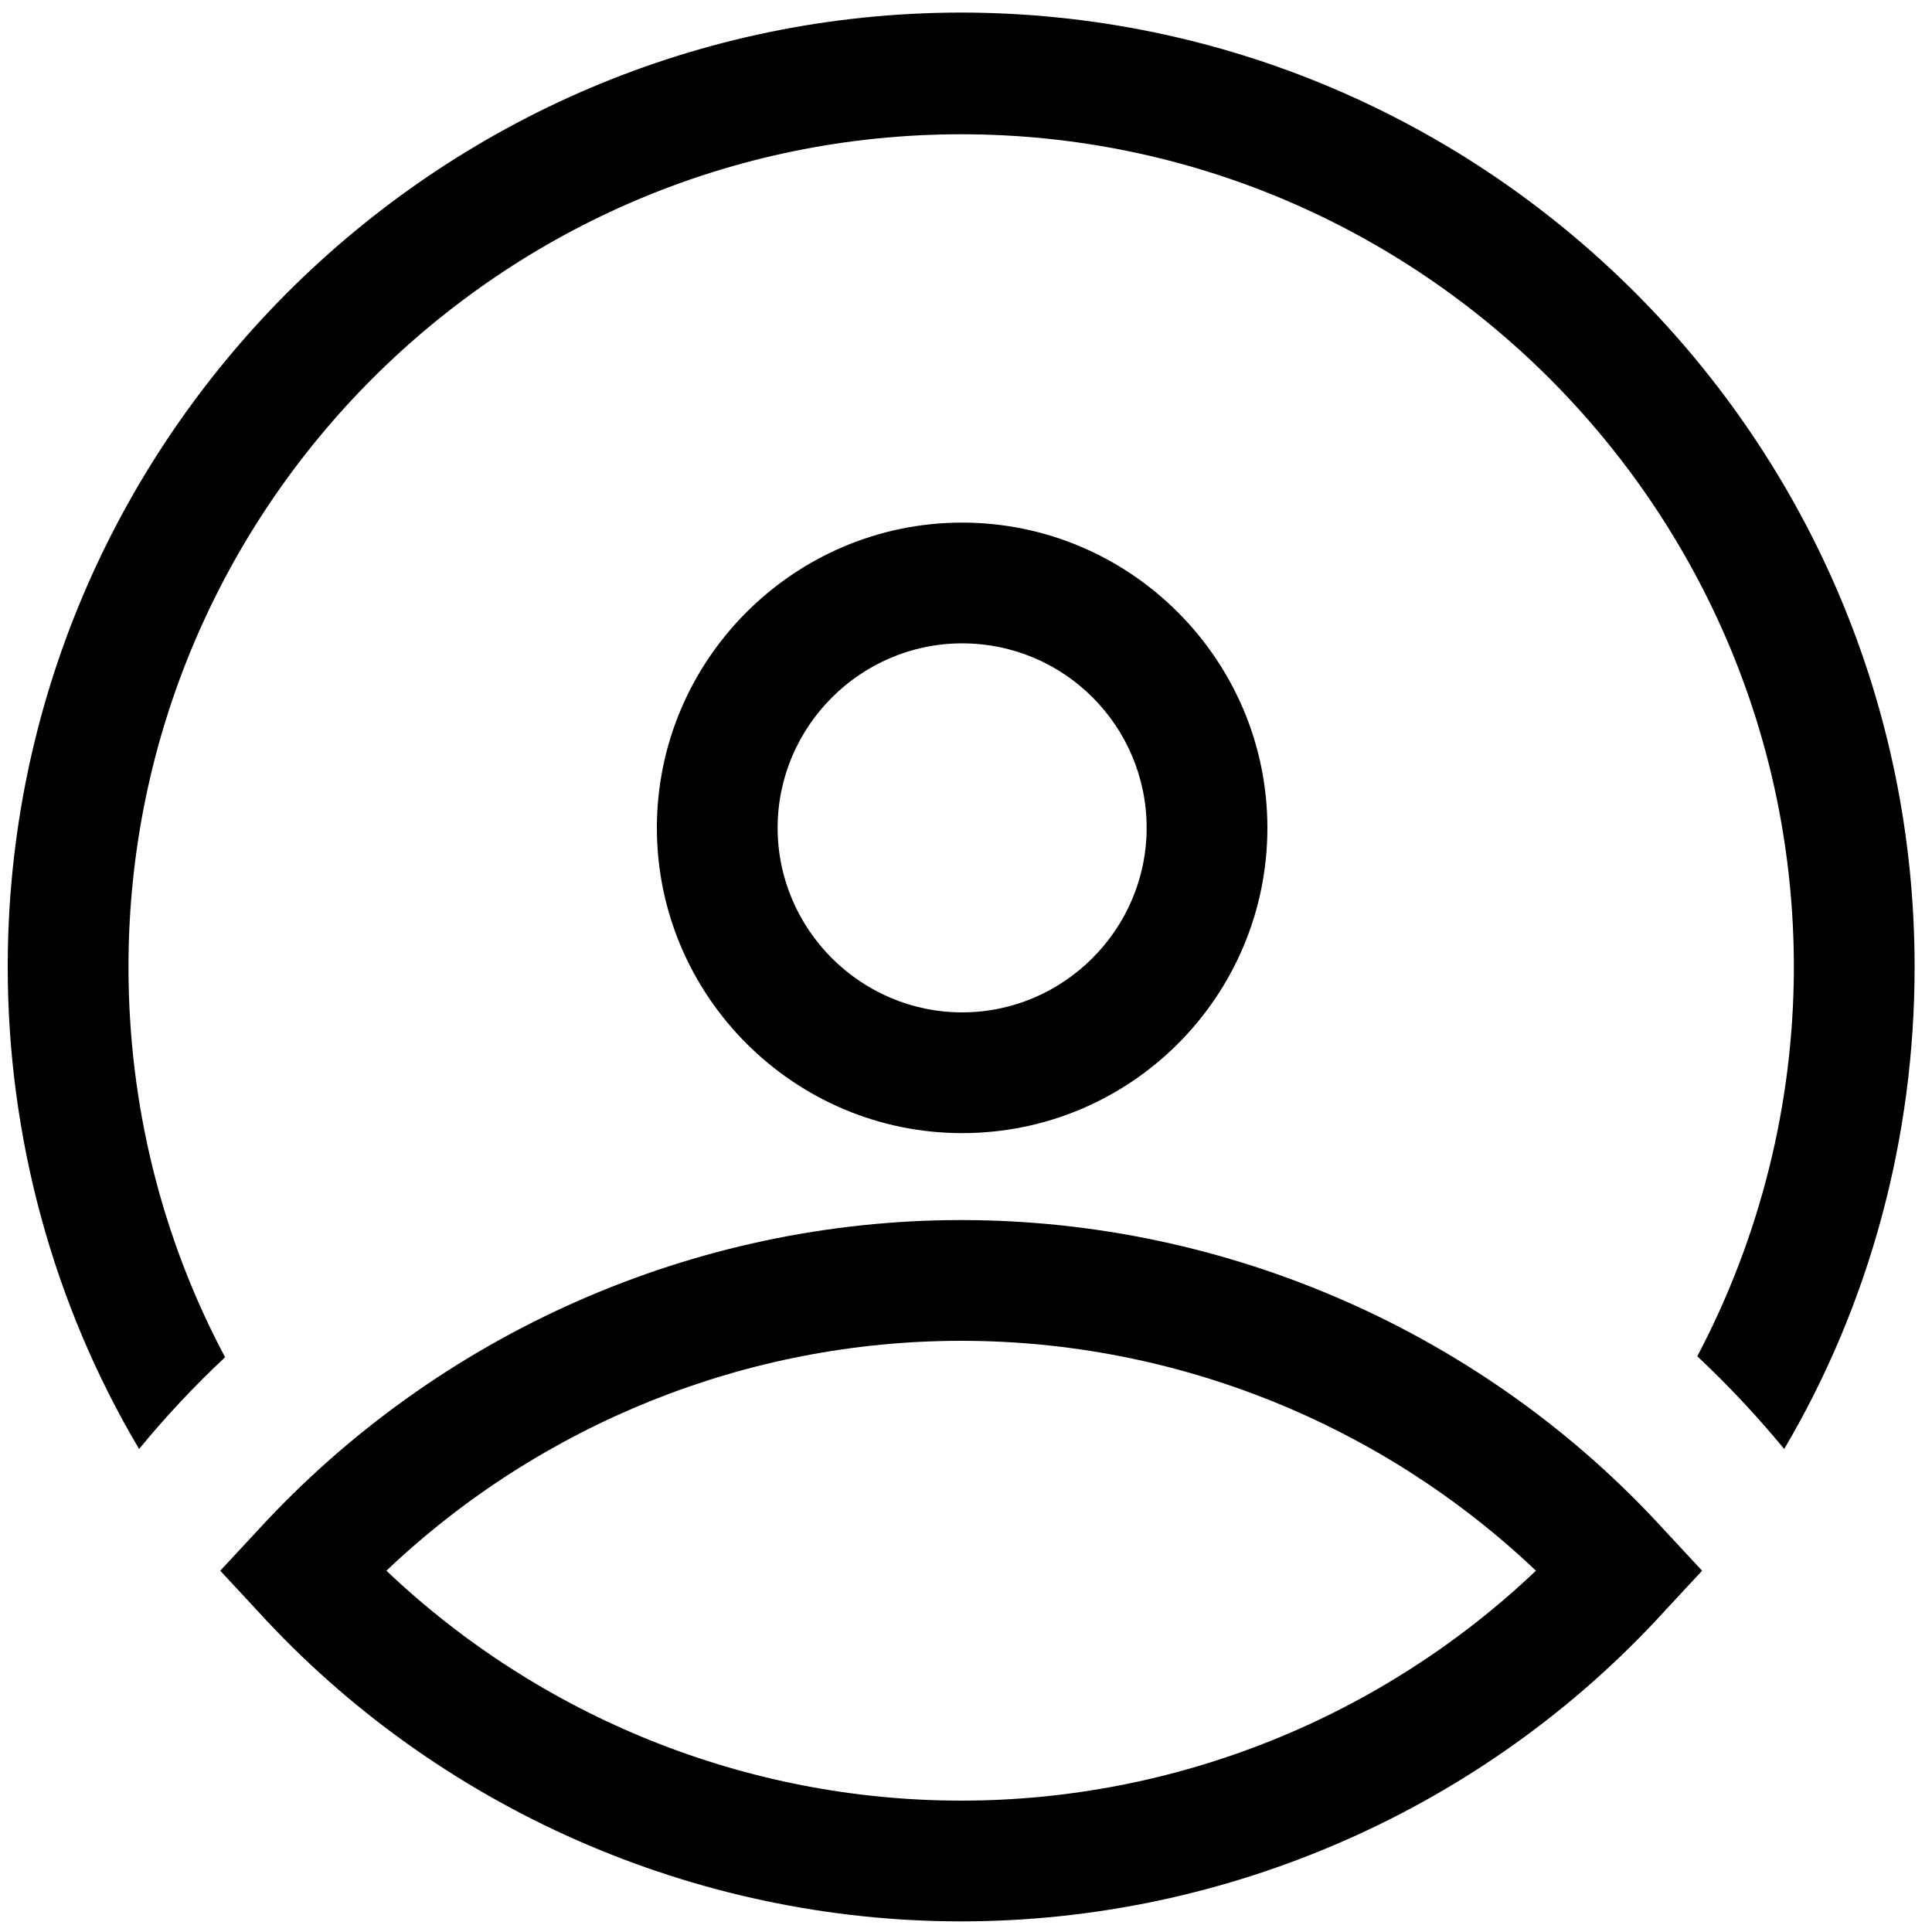 <?xml version="1.0" standalone="no"?><!DOCTYPE svg PUBLIC "-//W3C//DTD SVG 1.1//EN" "http://www.w3.org/Graphics/SVG/1.1/DTD/svg11.dtd"><svg t="1720497173660" class="icon" viewBox="0 0 1024 1024" version="1.1" xmlns="http://www.w3.org/2000/svg" p-id="24724" xmlns:xlink="http://www.w3.org/1999/xlink" width="32" height="32"><path d="M509.44 1018.368c-141.312 0-277.504-59.904-372.736-164.352l-19.968-21.504 19.968-21.504c95.744-104.448 231.424-164.352 372.736-164.352 141.312 0 277.504 59.904 372.736 164.352l19.968 21.504-19.968 21.504c-95.232 104.448-231.424 164.352-372.736 164.352zM204.8 832.512c81.92 77.824 190.976 121.856 304.64 121.856 113.664 0 222.72-44.032 304.64-121.856-81.92-77.824-190.976-121.856-304.64-121.856-113.664 0-222.72 44.032-304.64 121.856zM509.952 600.576c-89.088 0-161.792-72.704-161.792-161.792 0-89.088 72.704-161.792 161.792-161.792s161.792 72.704 161.792 161.792c0 89.088-72.192 161.792-161.792 161.792z m0-259.584c-53.76 0-97.792 44.032-97.792 97.792s44.032 97.792 97.792 97.792 97.792-44.032 97.792-97.792-43.52-97.792-97.792-97.792z" fill="#000000" p-id="24725"></path><path d="M119.296 719.36c-33.792-63.488-51.2-134.144-51.2-206.848 0-243.712 198.144-441.344 441.344-441.344s441.344 198.144 441.344 441.344c0 72.192-17.92 143.36-51.2 206.336 16.384 15.36 31.744 31.744 46.08 49.152 45.568-77.312 69.12-165.376 69.12-255.488 0-279.04-226.816-505.856-505.856-505.856C230.4 7.168 4.096 233.984 4.096 512.512c0 90.112 24.064 178.688 69.632 255.488 13.824-16.896 29.184-33.28 45.568-48.64z" fill="#000000" p-id="24726"></path></svg>